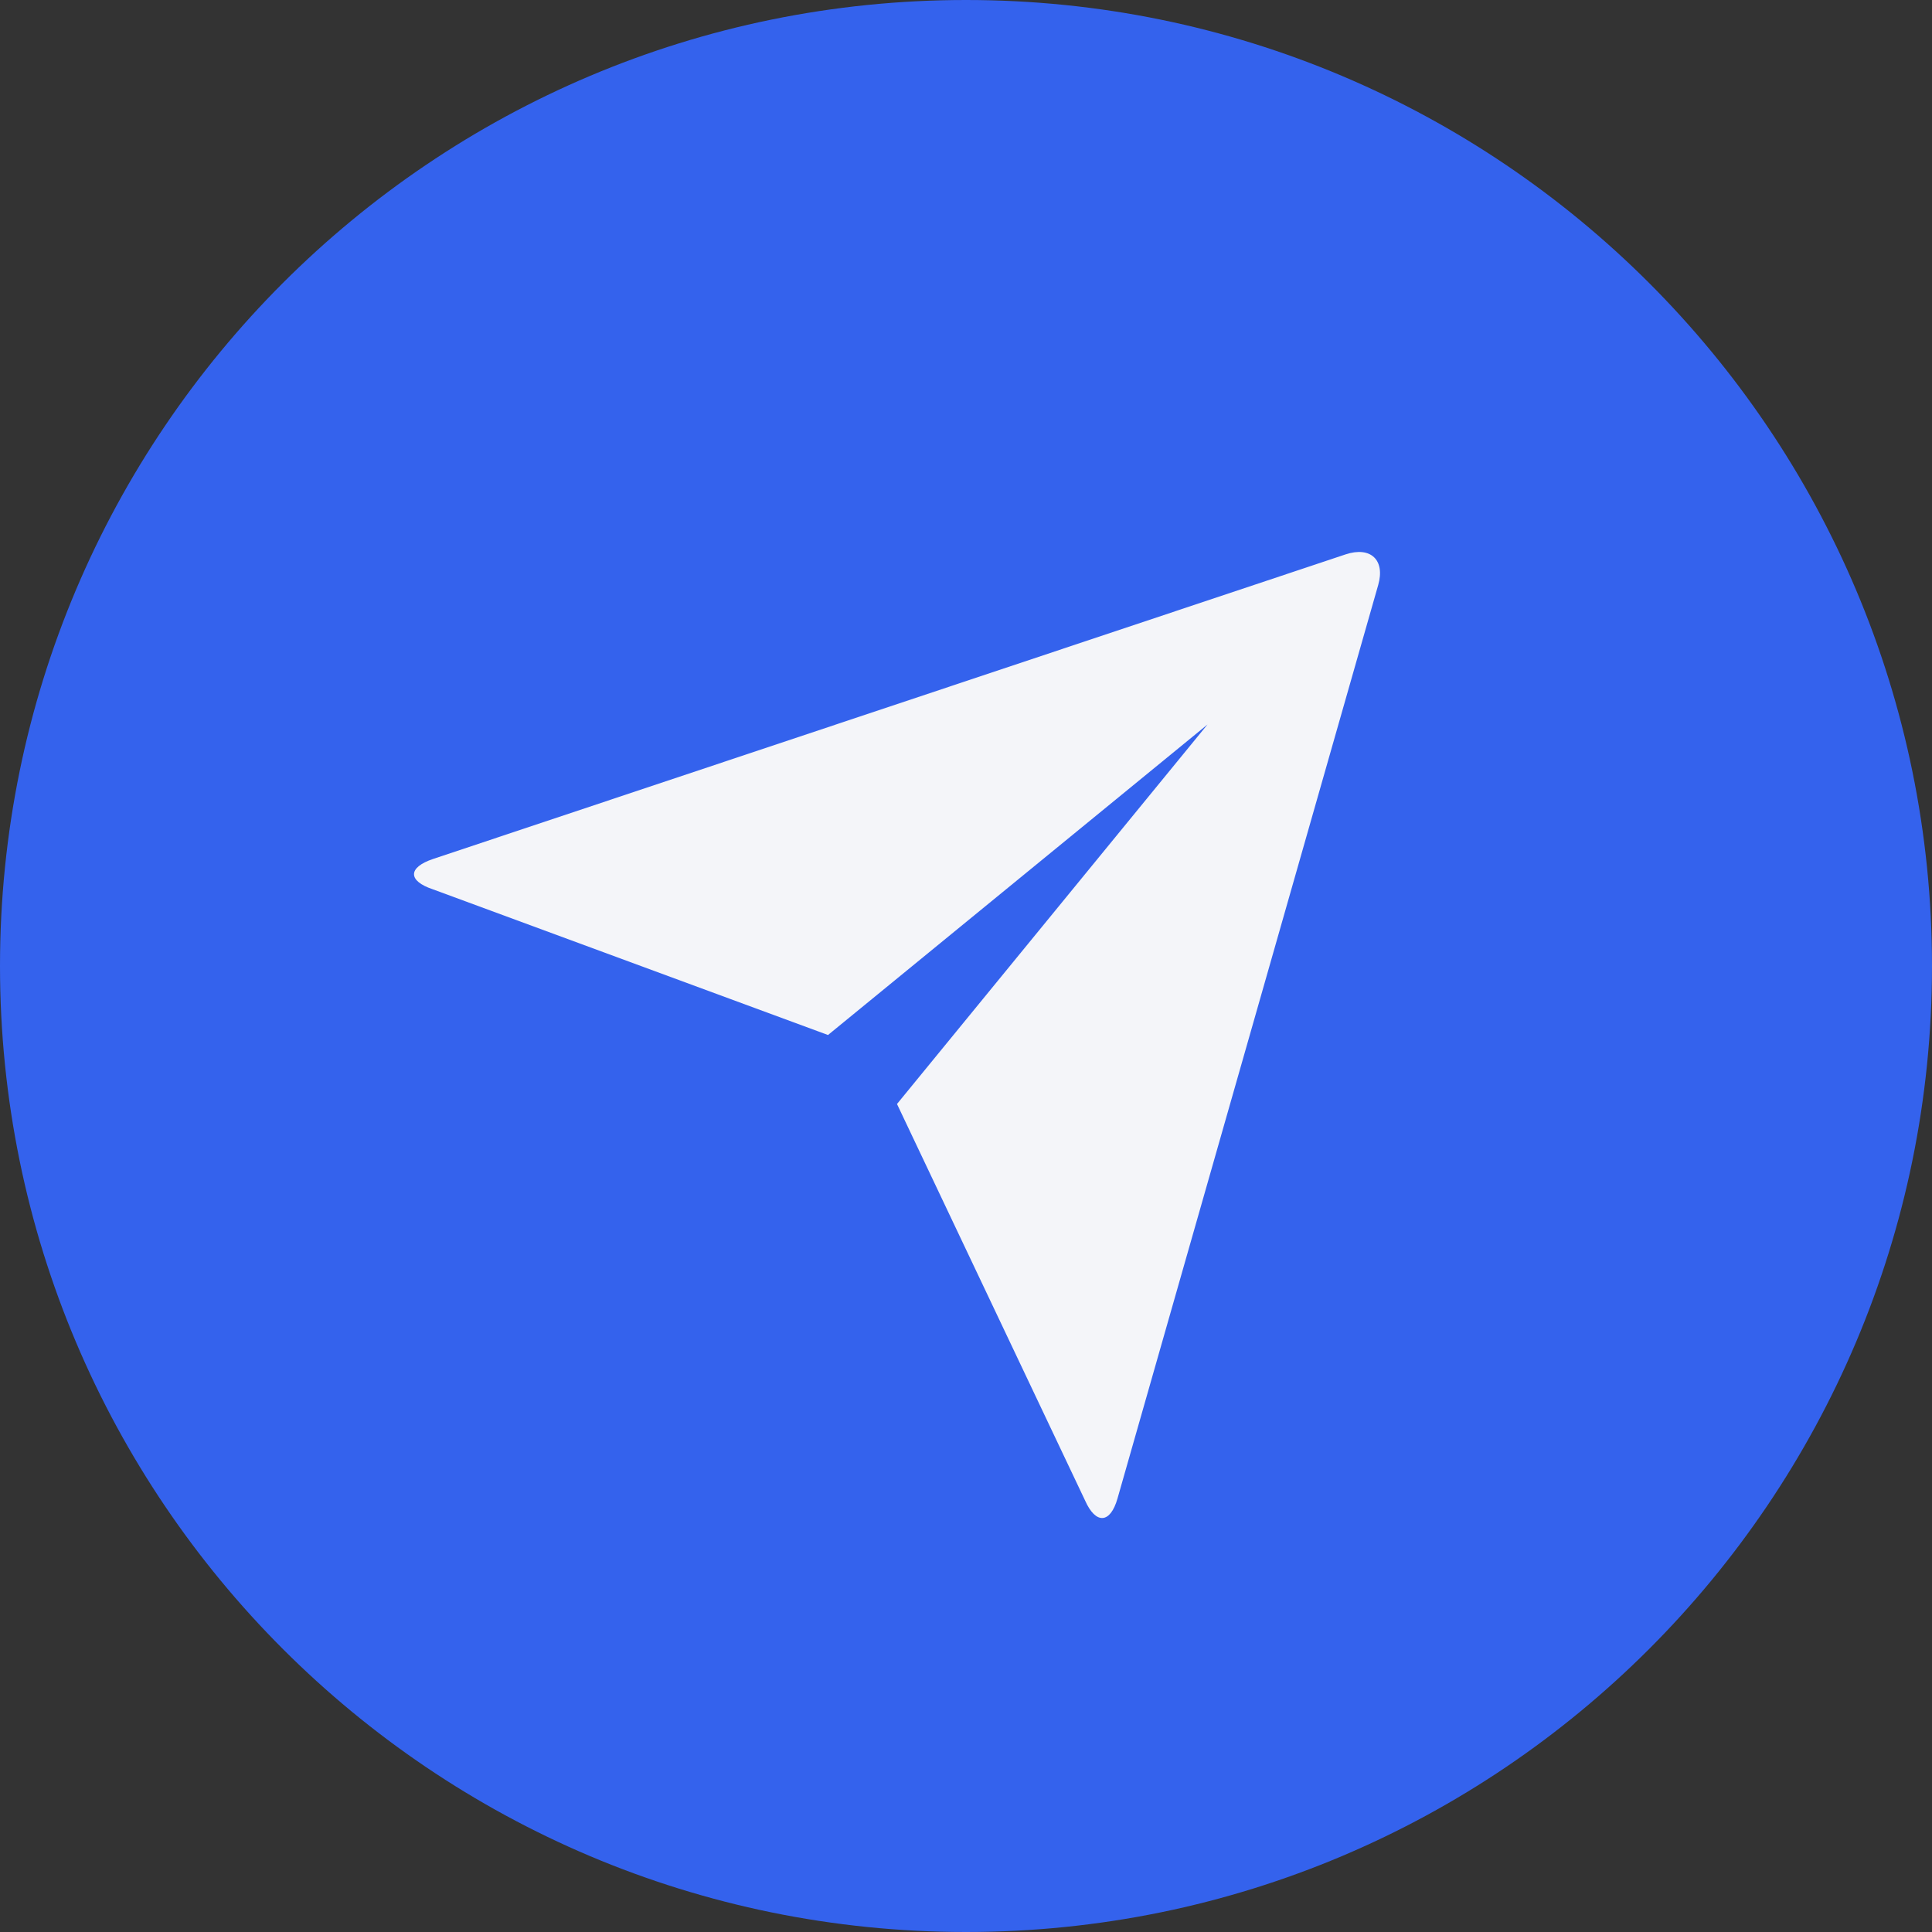 <svg fill="none" xmlns="http://www.w3.org/2000/svg" viewBox="0 0 28 28" class="design-iconfont">
  <rect x="0" y="0" width="28" height="28" fill="#333333" stroke="none"/>
  <g clip-path="url(#a3xg2qdz7__clip0_597_835)">
    <path d="M14 28C21.732 28 28 21.732 28 14C28 6.268 21.732 0 14 0C6.268 0 0 6.268 0 14C0 21.732 6.268 28 14 28Z" fill="#3462ED"/>
    <path d="M6.272 12.888C5.91 12.767 5.907 12.572 6.279 12.448L19.5 8.035C19.867 7.913 20.077 8.118 19.974 8.478L16.196 21.716C16.092 22.083 15.881 22.096 15.726 21.747L13 16L17.5 10.5L12 15L6.272 12.888Z" fill="#F4F5F9"/>
  </g>
  <defs>
    <clipPath id="a3xg2qdz7__clip0_597_835">
      <path fill="#fff" d="M0 0H28V28H0z"/>
    </clipPath>
  </defs>
</svg>
